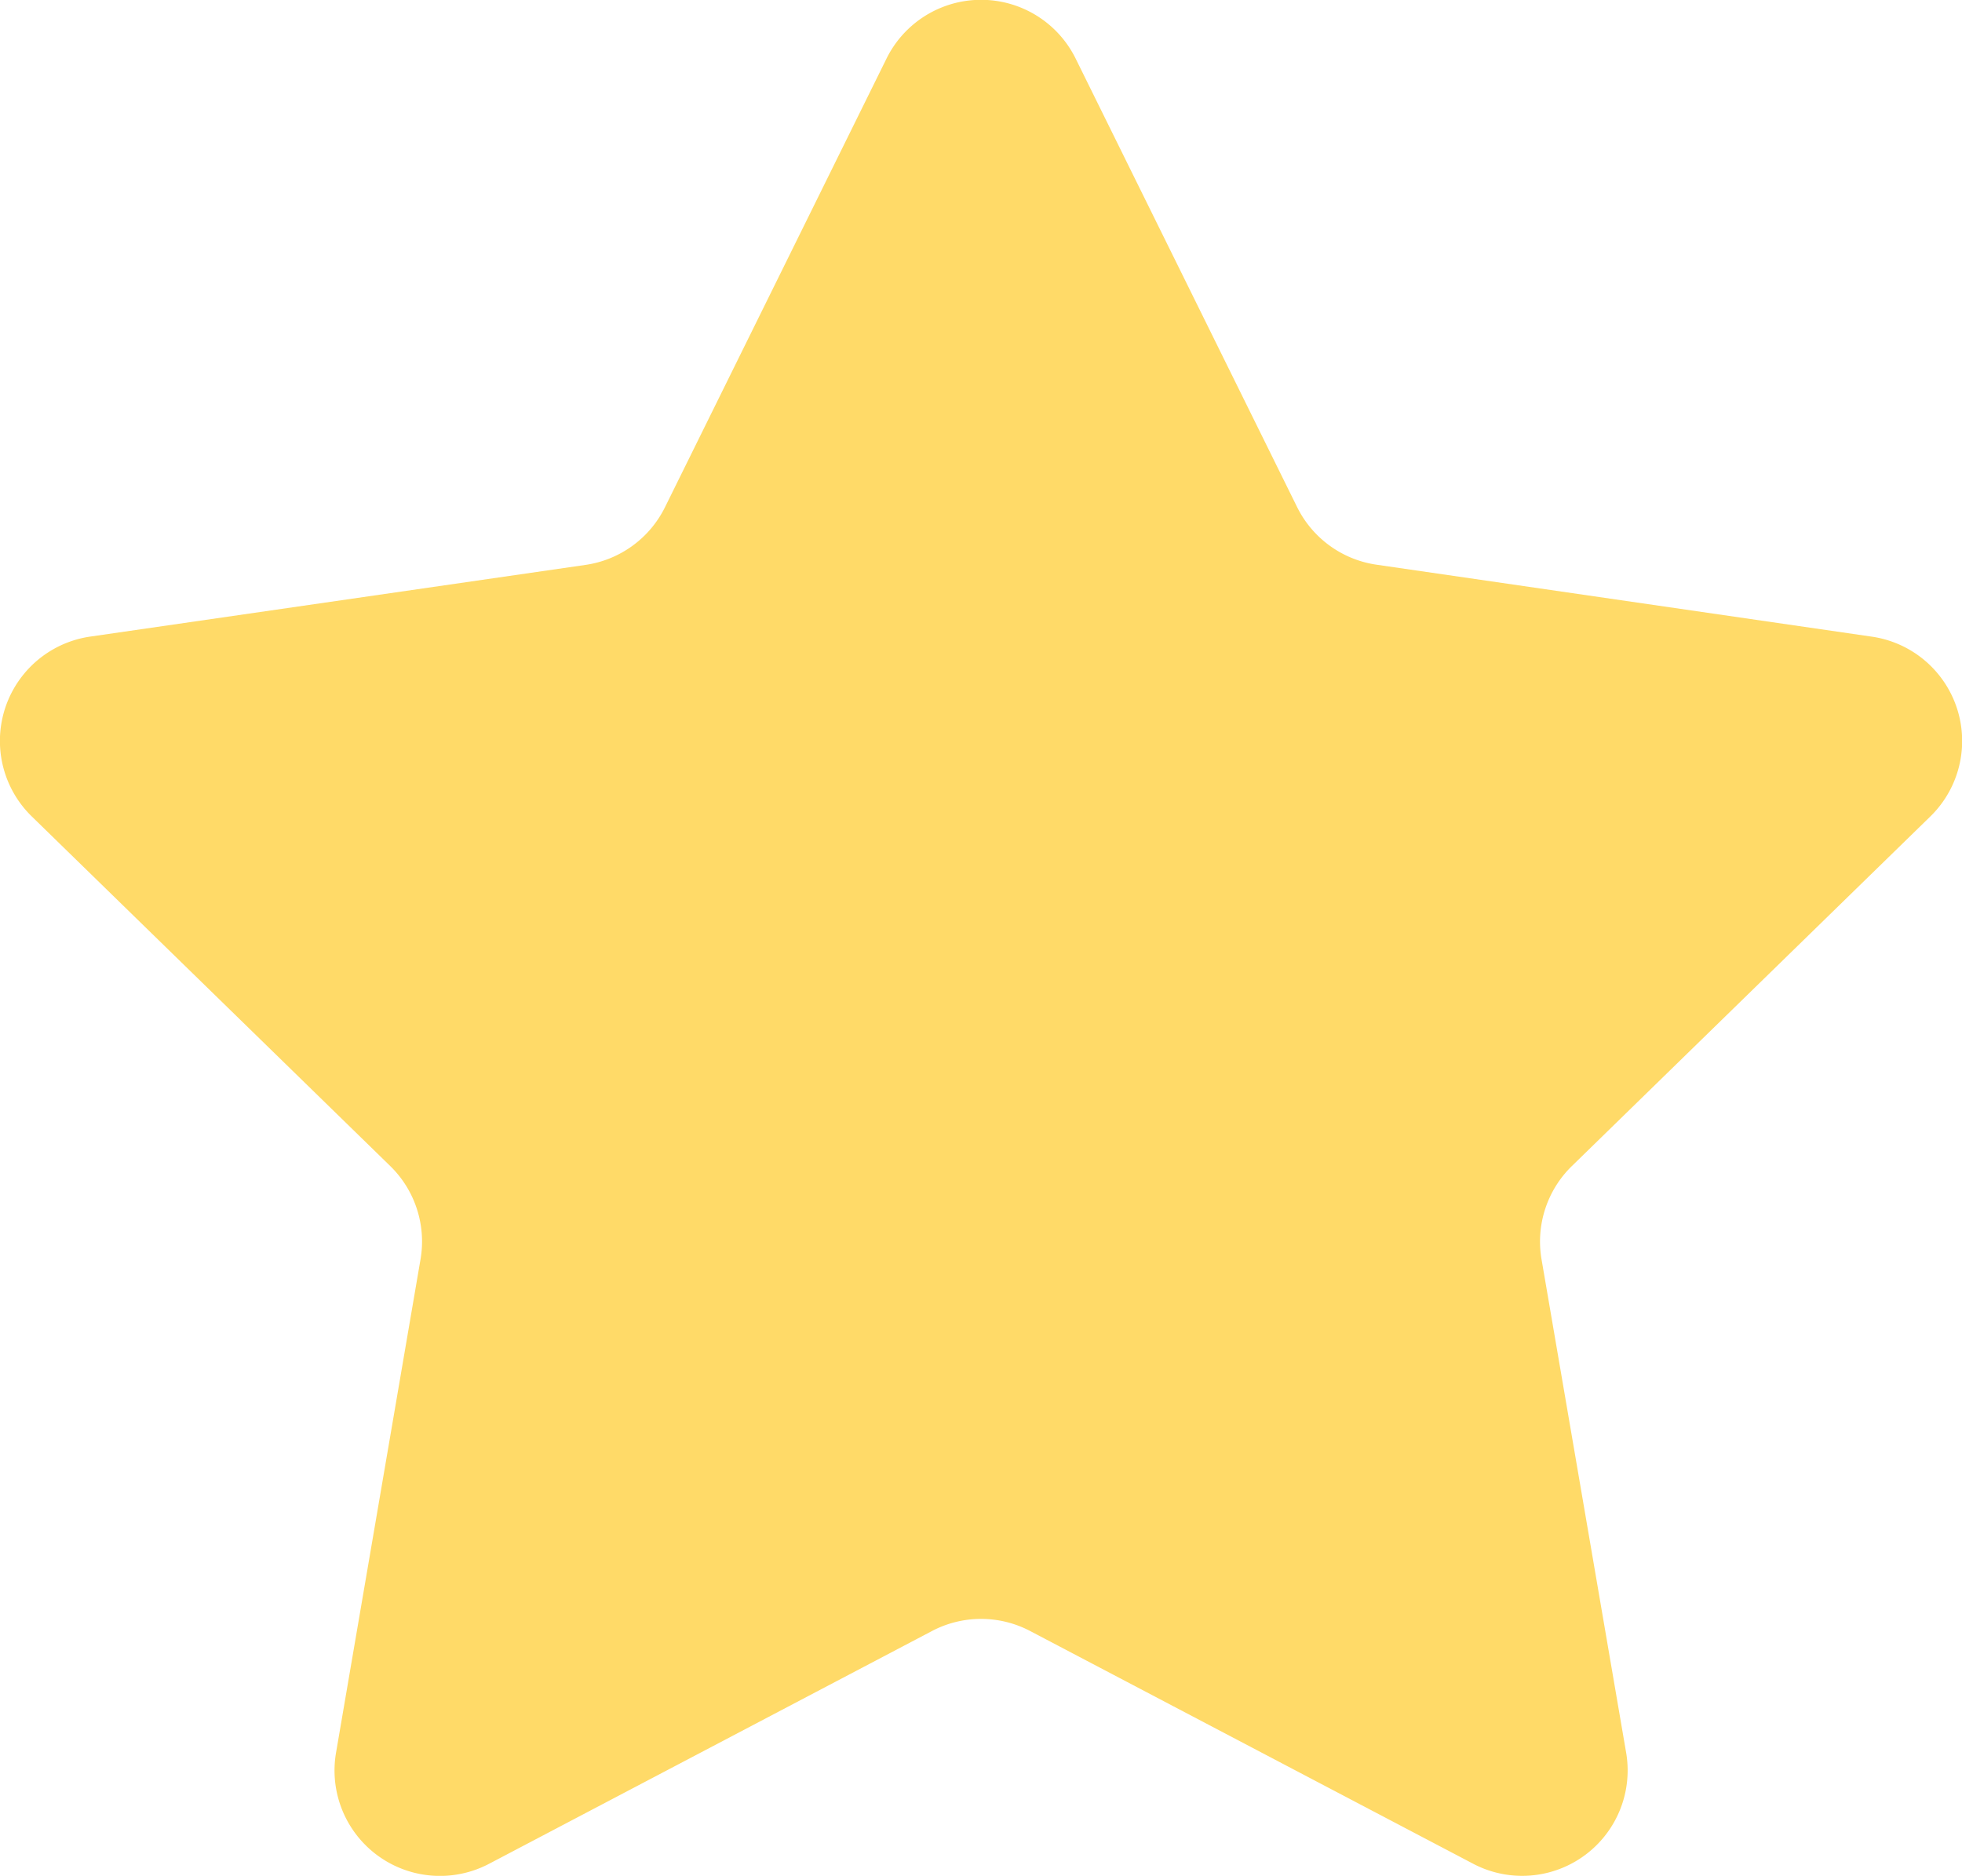<svg xmlns="http://www.w3.org/2000/svg" width="29.768" height="28.468" viewBox="0 0 29.768 28.468">
  <path id="star_1" d="M16.322,1.94l3.357,6.8a1.6,1.6,0,0,0,1.207.877l7.508,1.091a1.6,1.6,0,0,1,.889,2.734l-5.433,5.3a1.6,1.6,0,0,0-.461,1.419l1.282,7.477a1.6,1.6,0,0,1-2.326,1.69L15.631,25.8a1.6,1.6,0,0,0-1.492,0l-6.715,3.53A1.6,1.6,0,0,1,5.1,27.637L6.38,20.16a1.6,1.6,0,0,0-.461-1.419l-5.433-5.3a1.6,1.6,0,0,1,.889-2.734L8.883,9.62a1.6,1.6,0,0,0,1.207-.877l3.357-6.8A1.6,1.6,0,0,1,16.322,1.94Z" transform="translate(0 -1.047)" fill="#ffda68"/>
</svg>
